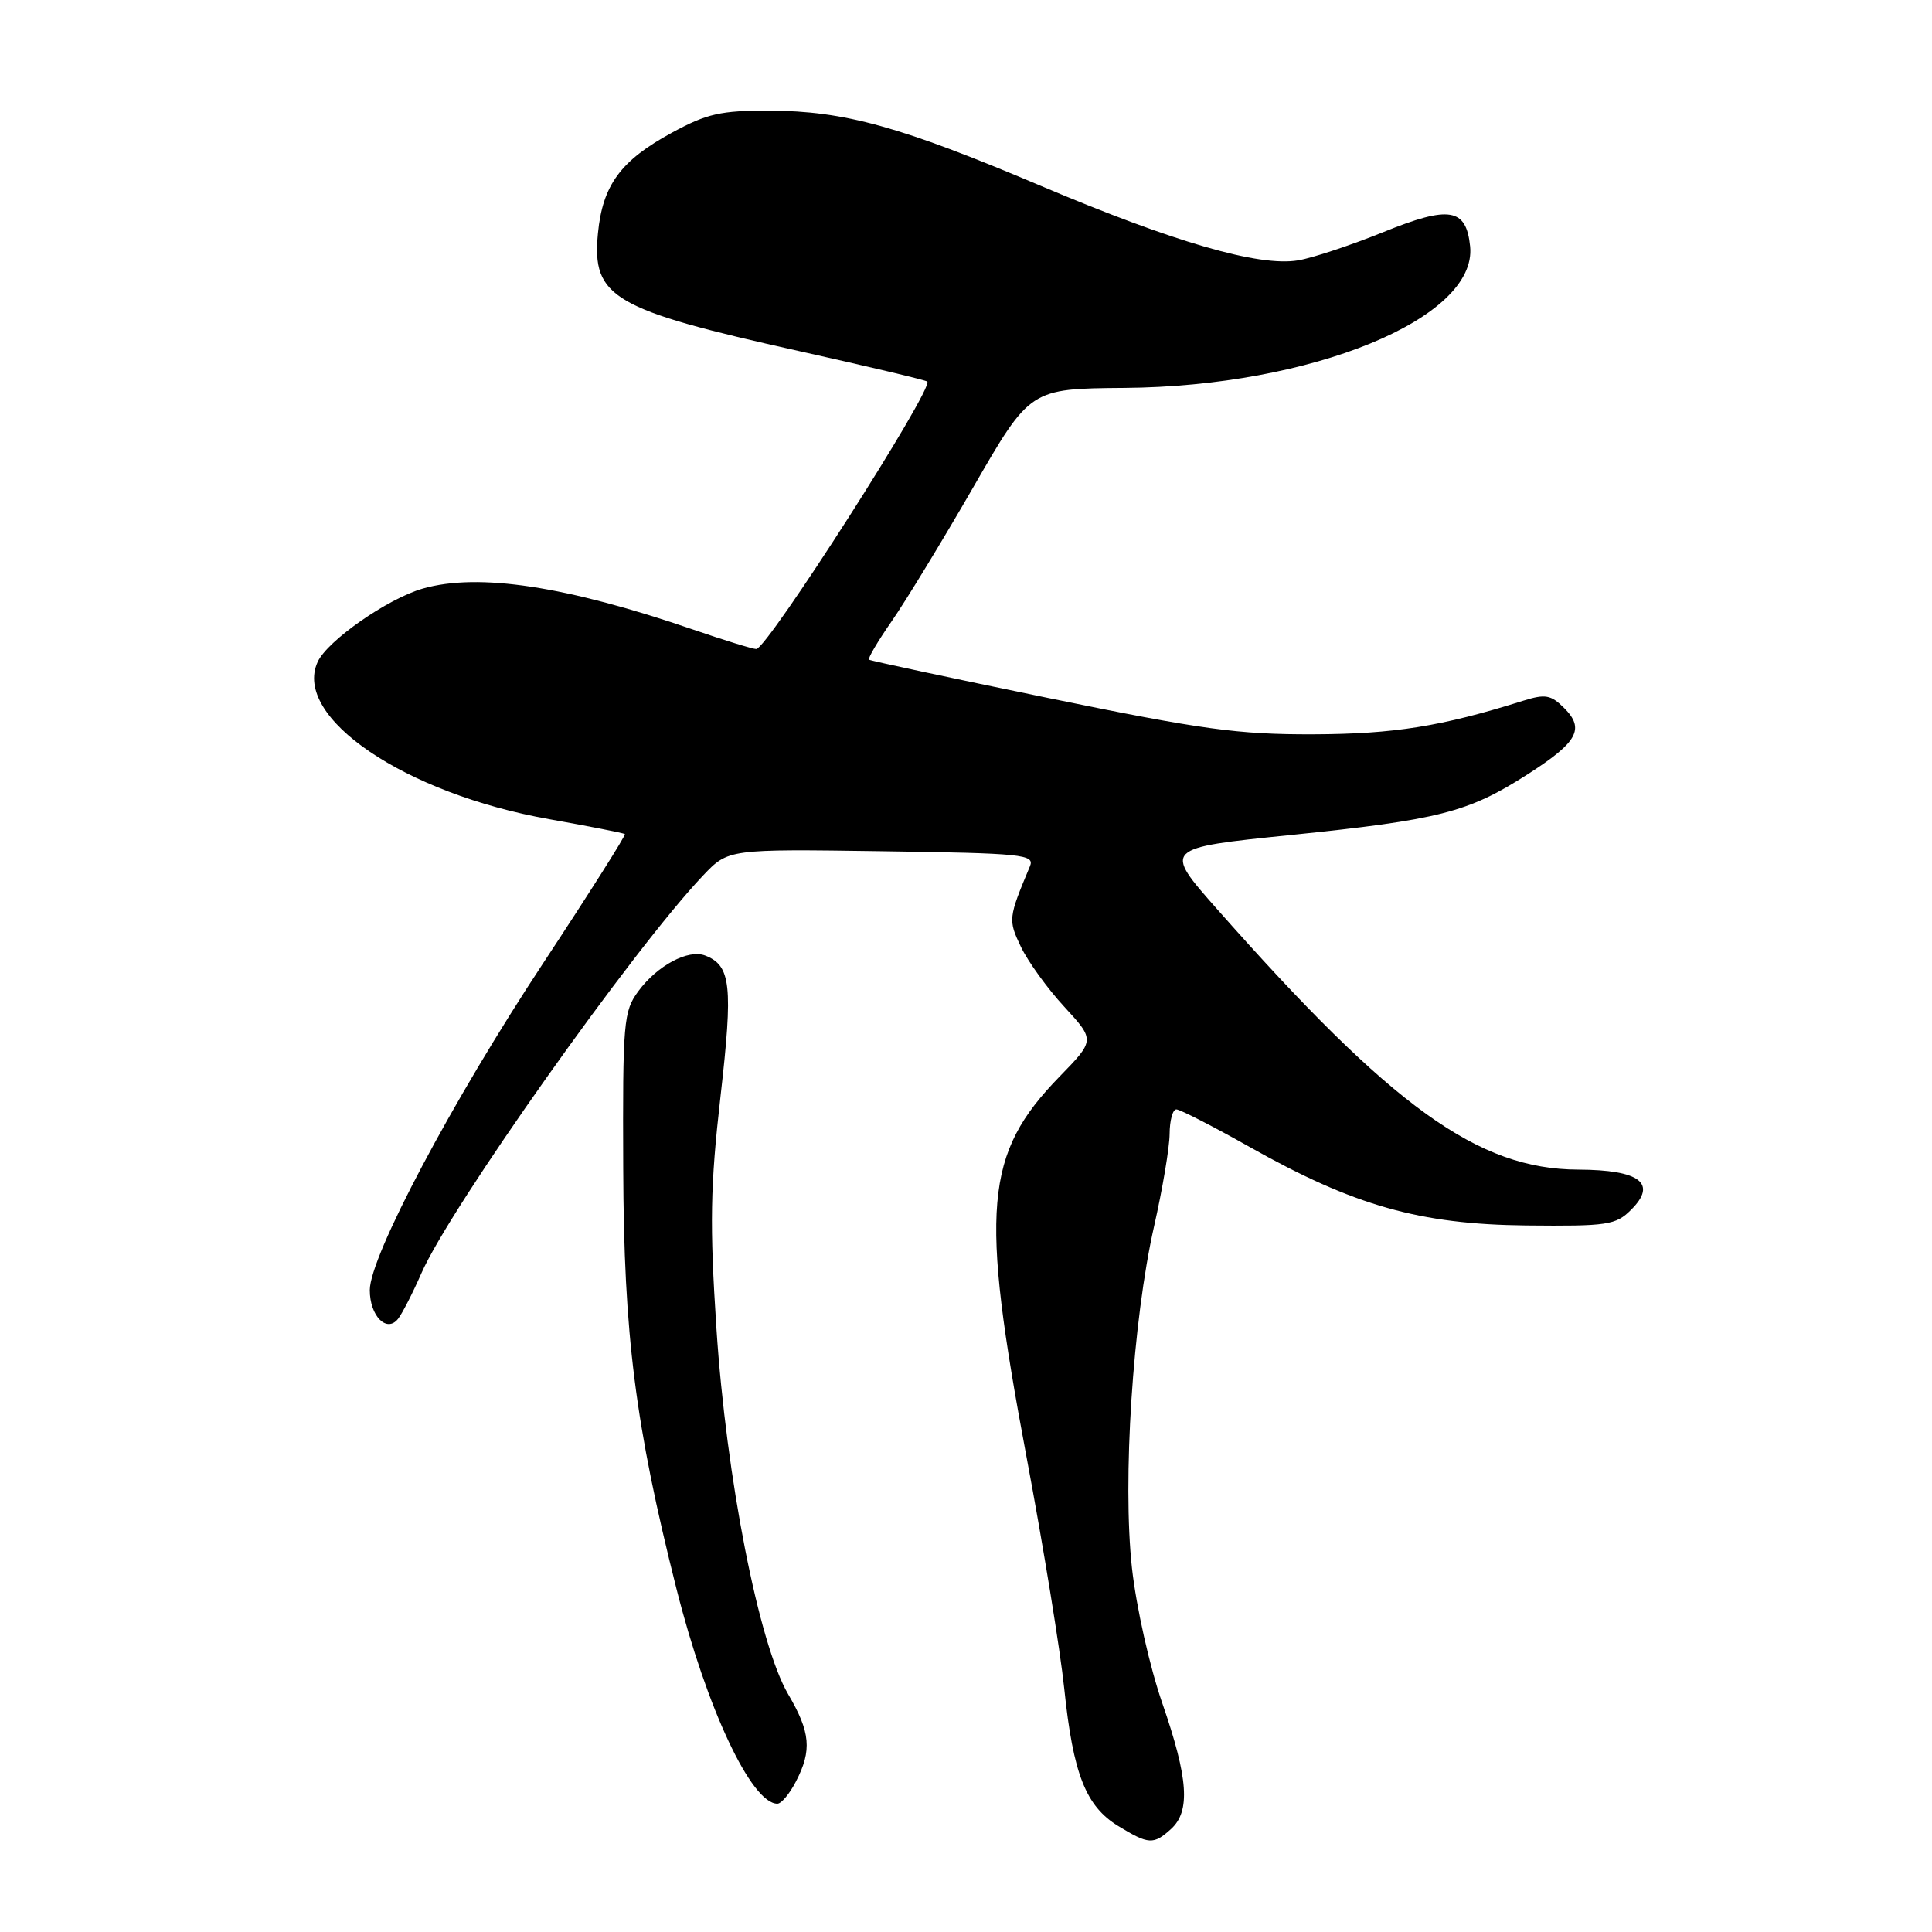 <?xml version="1.0" encoding="UTF-8" standalone="no"?>
<!DOCTYPE svg PUBLIC "-//W3C//DTD SVG 1.1//EN" "http://www.w3.org/Graphics/SVG/1.1/DTD/svg11.dtd" >
<svg xmlns="http://www.w3.org/2000/svg" xmlns:xlink="http://www.w3.org/1999/xlink" version="1.1" viewBox="0 0 256 256">
 <g >
 <path fill="currentColor"
d=" M 155.17 242.35 C 157.76 240.00 157.46 235.65 154.01 225.68 C 152.33 220.83 150.57 212.98 149.99 207.77 C 148.72 196.19 150.09 175.03 152.92 162.50 C 154.04 157.55 154.97 152.04 154.98 150.25 C 154.99 148.46 155.39 147.00 155.87 147.00 C 156.35 147.00 160.74 149.25 165.62 152.00 C 179.40 159.76 188.10 162.23 202.21 162.38 C 213.03 162.49 214.10 162.33 216.13 160.30 C 219.65 156.80 217.30 155.01 209.13 154.98 C 195.83 154.93 184.50 146.76 161.25 120.44 C 154.12 112.37 154.12 112.37 171.06 110.64 C 190.67 108.63 194.52 107.65 202.34 102.65 C 209.06 98.35 210.04 96.59 207.25 93.81 C 205.51 92.07 204.76 91.94 201.87 92.84 C 191.00 96.26 184.75 97.26 174.00 97.30 C 164.06 97.33 159.31 96.68 139.00 92.51 C 126.07 89.85 115.34 87.56 115.15 87.41 C 114.96 87.26 116.31 84.97 118.15 82.32 C 119.99 79.67 124.88 71.65 129.00 64.50 C 136.50 51.50 136.50 51.50 149.00 51.40 C 173.72 51.21 195.76 42.19 194.80 32.65 C 194.28 27.57 192.07 27.20 183.31 30.75 C 179.01 32.49 173.93 34.18 172.00 34.50 C 166.83 35.37 155.54 32.09 137.90 24.62 C 119.31 16.75 111.93 14.70 101.98 14.66 C 95.51 14.64 93.69 15.05 89.05 17.57 C 82.24 21.27 79.85 24.52 79.23 30.92 C 78.42 39.42 81.14 41.02 106.01 46.55 C 115.08 48.57 122.67 50.37 122.87 50.56 C 123.78 51.41 101.65 86.00 100.21 86.00 C 99.74 86.00 96.01 84.85 91.93 83.45 C 75.02 77.64 63.41 75.88 56.02 77.99 C 51.35 79.33 43.37 84.90 42.09 87.71 C 38.74 95.05 53.63 105.15 72.80 108.55 C 78.13 109.50 82.63 110.38 82.80 110.52 C 82.96 110.65 78.09 118.35 71.97 127.63 C 59.89 145.94 49.00 166.49 49.00 170.95 C 49.00 174.37 51.24 176.65 52.74 174.76 C 53.29 174.07 54.68 171.35 55.83 168.73 C 59.61 160.05 83.93 125.71 93.17 116.00 C 96.50 112.50 96.50 112.50 116.84 112.79 C 135.58 113.06 137.13 113.22 136.47 114.79 C 133.60 121.65 133.57 121.88 135.28 125.47 C 136.22 127.42 138.80 131.00 141.04 133.42 C 145.09 137.83 145.09 137.83 140.39 142.66 C 130.44 152.89 129.82 160.11 136.03 193.11 C 138.24 204.87 140.49 218.67 141.02 223.77 C 142.20 235.10 143.88 239.34 148.19 241.97 C 152.21 244.42 152.84 244.46 155.17 242.35 Z  M 105.47 236.05 C 107.61 231.93 107.39 229.52 104.43 224.48 C 100.55 217.86 96.23 195.81 94.93 176.02 C 94.03 162.21 94.11 157.24 95.47 145.29 C 97.15 130.57 96.86 127.93 93.43 126.61 C 91.19 125.75 87.10 127.93 84.59 131.33 C 82.62 133.99 82.50 135.36 82.58 154.83 C 82.66 176.92 84.17 188.83 89.63 210.50 C 93.64 226.38 99.56 239.00 103.01 239.00 C 103.53 239.00 104.64 237.67 105.47 236.05 Z "/>
</g>
</svg>